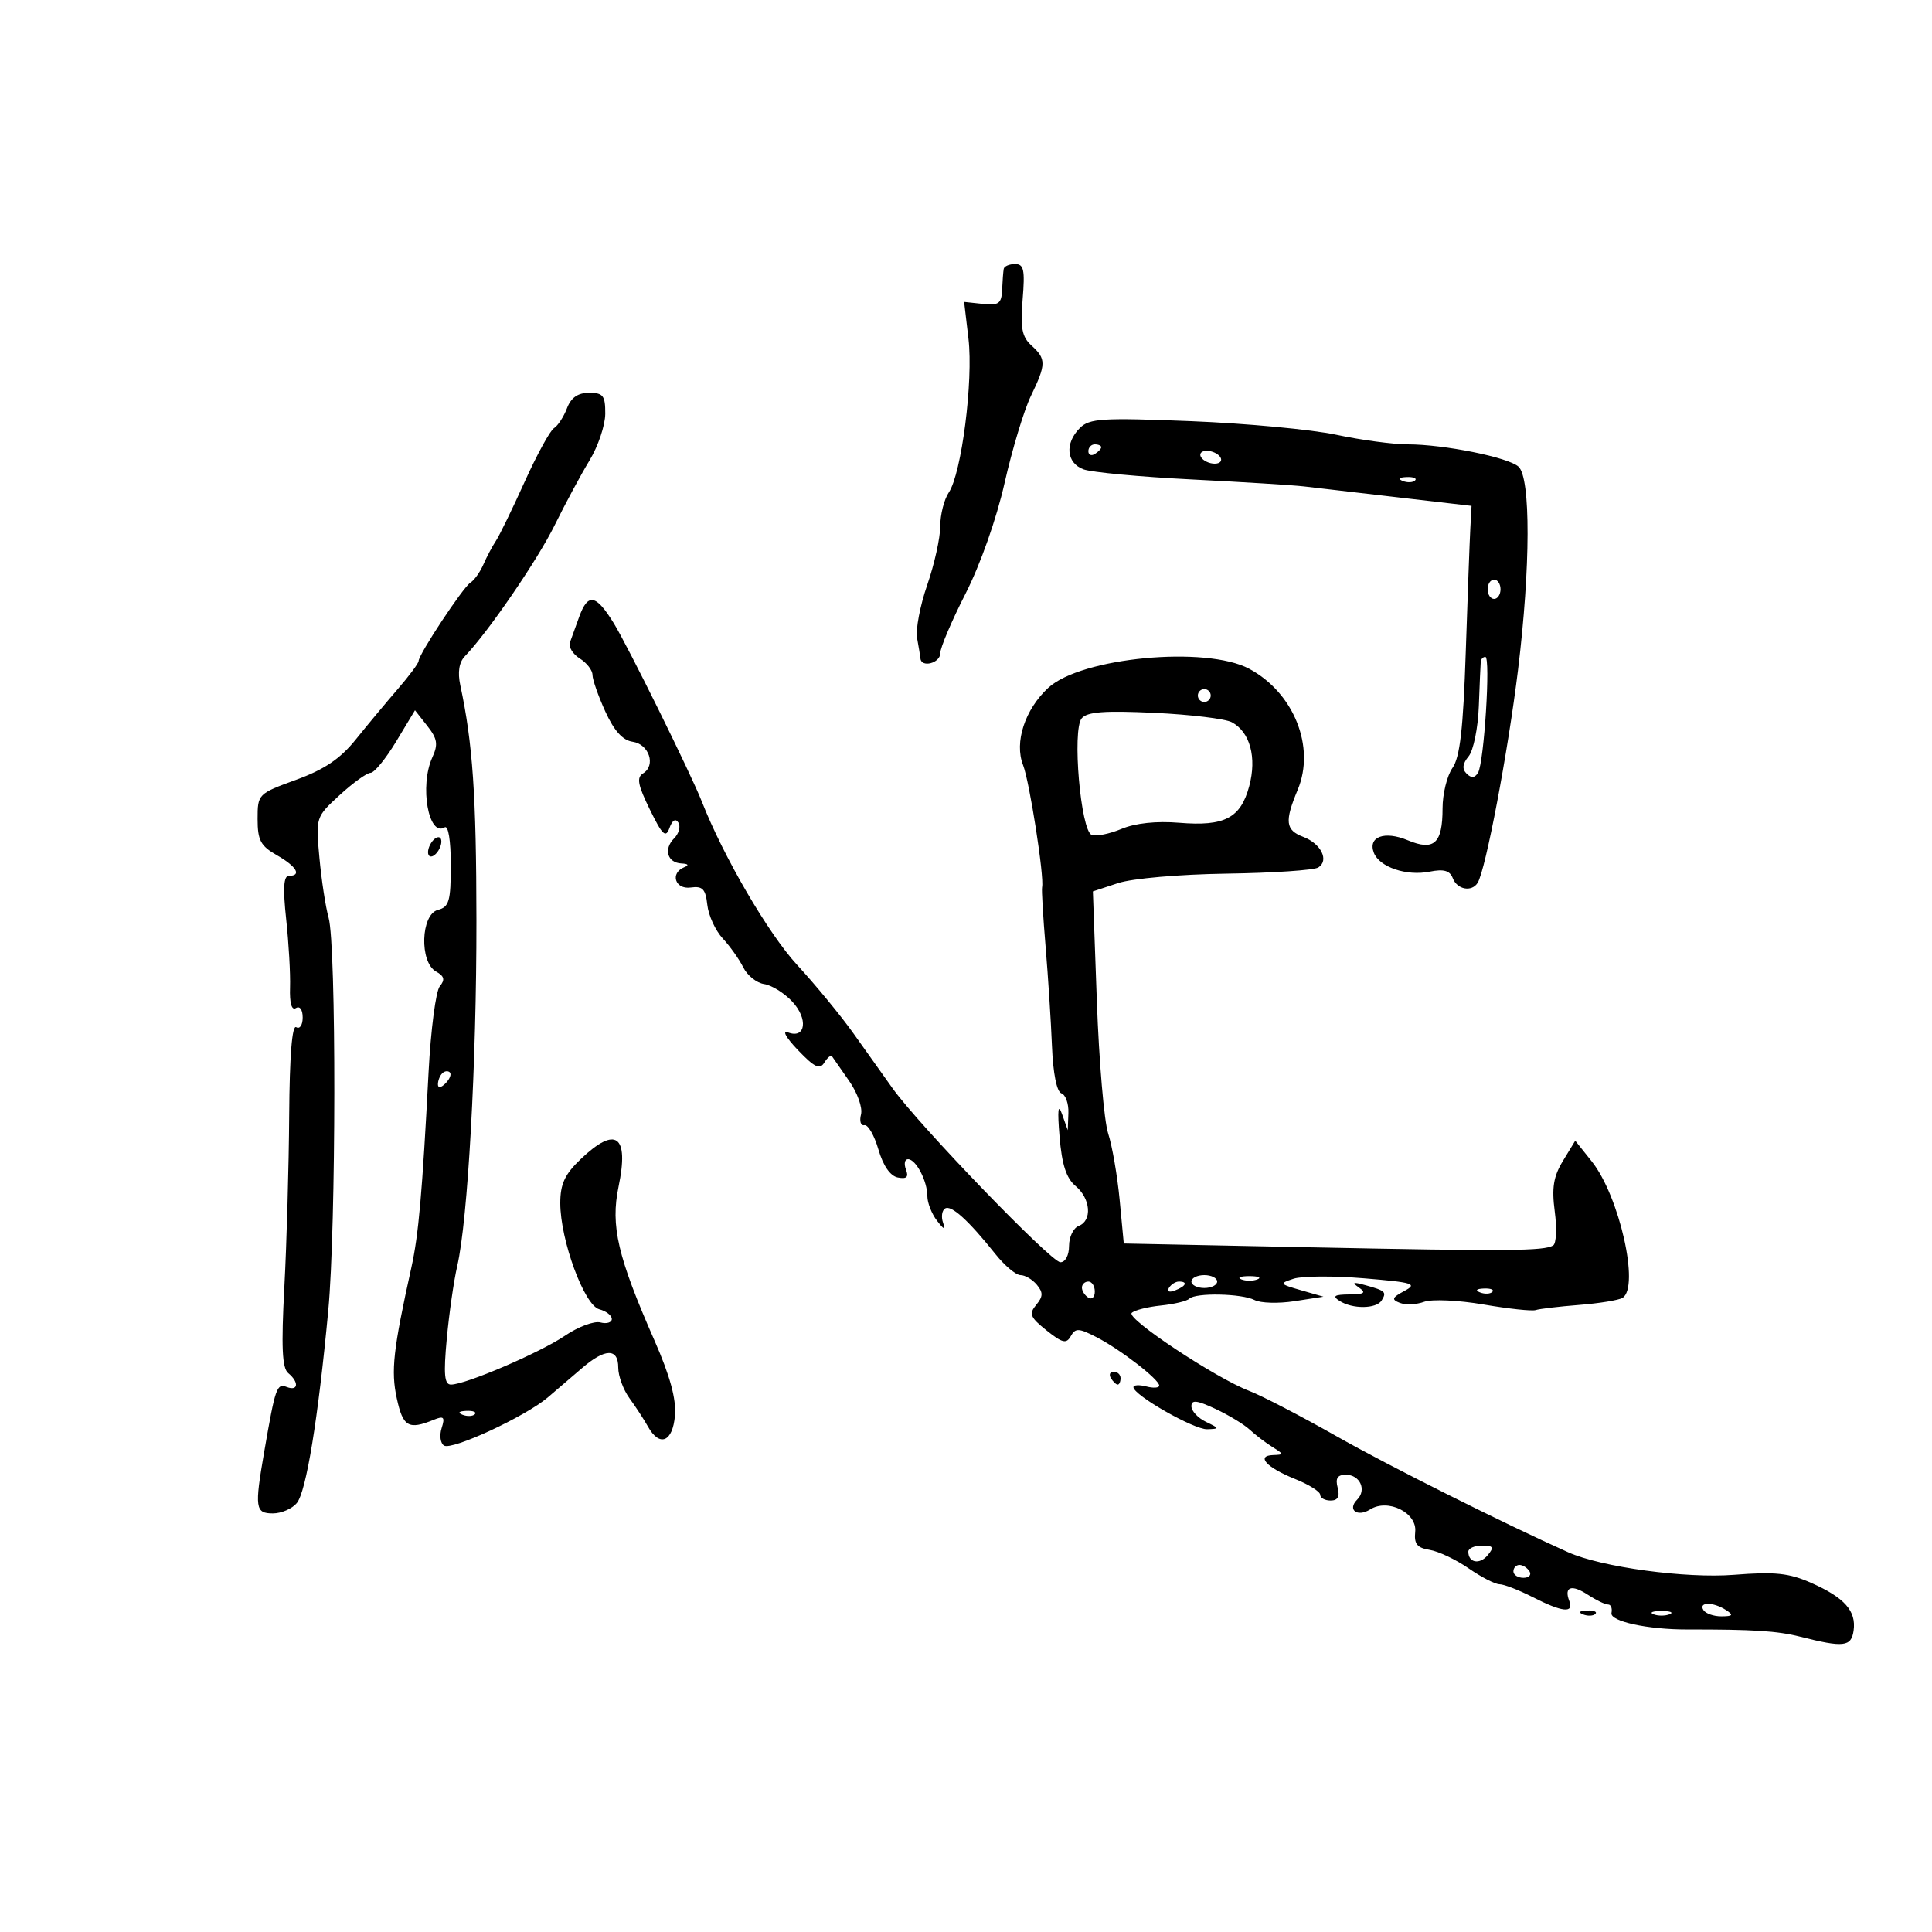 <svg xmlns="http://www.w3.org/2000/svg" width="300" height="300" viewBox="0 0 300 300" version="1.1">
	<path d="M 155.858 41.750 C 155.781 42.163, 155.668 43.625, 155.608 45 C 155.515 47.143, 155.087 47.456, 152.605 47.189 L 149.710 46.879 150.383 52.598 C 151.151 59.136, 149.309 73.524, 147.327 76.473 C 146.597 77.557, 146 79.918, 146 81.719 C 146 83.519, 145.091 87.618, 143.981 90.827 C 142.870 94.037, 142.161 97.751, 142.406 99.081 C 142.651 100.412, 142.885 101.838, 142.926 102.250 C 143.073 103.733, 146 102.965, 146 101.443 C 146 100.587, 147.765 96.425, 149.922 92.193 C 152.221 87.684, 154.732 80.568, 155.989 75 C 157.170 69.775, 159.006 63.700, 160.070 61.500 C 162.460 56.561, 162.470 55.735, 160.168 53.652 C 158.688 52.312, 158.423 50.939, 158.792 46.497 C 159.173 41.904, 158.981 41, 157.624 41 C 156.731 41, 155.936 41.337, 155.858 41.750 M 88.037 63.403 C 87.534 64.724, 86.627 66.112, 86.021 66.487 C 85.414 66.862, 83.360 70.618, 81.456 74.834 C 79.552 79.050, 77.544 83.175, 76.994 84 C 76.445 84.825, 75.574 86.469, 75.059 87.653 C 74.545 88.837, 73.640 90.104, 73.050 90.469 C 71.905 91.176, 65 101.624, 65 102.648 C 65 102.983, 63.538 104.949, 61.750 107.016 C 59.962 109.083, 57.030 112.603, 55.234 114.839 C 52.841 117.818, 50.367 119.488, 45.984 121.086 C 40.063 123.245, 40 123.309, 40 127.181 C 40 130.480, 40.469 131.360, 42.994 132.797 C 46.054 134.538, 46.904 136, 44.855 136 C 44.037 136, 43.918 137.924, 44.439 142.750 C 44.839 146.463, 45.109 151.227, 45.038 153.337 C 44.956 155.779, 45.289 156.939, 45.954 156.528 C 46.556 156.156, 47 156.781, 47 158 C 47 159.165, 46.550 159.840, 46 159.500 C 45.353 159.100, 44.967 163.929, 44.905 173.191 C 44.853 181.061, 44.516 193.052, 44.155 199.837 C 43.661 209.151, 43.806 212.427, 44.750 213.209 C 46.464 214.629, 46.326 216.063, 44.542 215.378 C 42.976 214.777, 42.767 215.373, 41.027 225.434 C 39.517 234.159, 39.636 235, 42.378 235 C 43.685 235, 45.353 234.279, 46.085 233.398 C 47.551 231.632, 49.388 220.395, 50.974 203.500 C 52.198 190.459, 52.236 146.793, 51.026 142.500 C 50.561 140.850, 49.919 136.661, 49.600 133.191 C 49.020 126.898, 49.028 126.872, 52.759 123.445 C 54.817 121.556, 56.969 120.007, 57.543 120.005 C 58.117 120.002, 59.904 117.815, 61.513 115.145 L 64.439 110.289 66.348 112.715 C 67.924 114.719, 68.060 115.573, 67.128 117.618 C 65.122 122.021, 66.539 130.021, 69.050 128.469 C 69.612 128.122, 70 130.511, 70 134.324 C 70 139.926, 69.739 140.835, 68 141.290 C 65.336 141.986, 65.105 149.400, 67.703 150.854 C 68.997 151.578, 69.138 152.130, 68.289 153.153 C 67.676 153.894, 66.892 159.900, 66.548 166.500 C 65.570 185.263, 64.998 191.754, 63.879 196.810 C 61.054 209.580, 60.687 212.862, 61.610 217.122 C 62.574 221.570, 63.432 222.067, 67.365 220.460 C 68.921 219.824, 69.122 220.041, 68.575 221.765 C 68.214 222.901, 68.384 224.119, 68.952 224.470 C 70.190 225.236, 81.569 219.958, 85.041 217.008 C 86.393 215.859, 88.784 213.812, 90.353 212.459 C 93.968 209.343, 96 209.309, 96 212.365 C 96 213.666, 96.787 215.809, 97.750 217.127 C 98.713 218.445, 99.999 220.418, 100.609 221.511 C 102.420 224.760, 104.465 223.923, 104.808 219.793 C 105.020 217.235, 104.037 213.634, 101.633 208.166 C 95.904 195.135, 94.786 190.350, 96.048 184.267 C 97.710 176.265, 95.634 174.766, 90.148 180.009 C 87.698 182.350, 87 183.860, 87 186.815 C 87 192.557, 90.724 202.695, 93.057 203.305 C 94.126 203.584, 95 204.263, 95 204.813 C 95 205.363, 94.201 205.604, 93.225 205.349 C 92.248 205.093, 89.776 206.020, 87.731 207.408 C 83.840 210.048, 72.294 215, 70.028 215 C 69.002 215, 68.859 213.431, 69.376 207.865 C 69.741 203.941, 70.468 198.879, 70.993 196.615 C 72.648 189.474, 74.001 165.174, 73.980 142.943 C 73.962 123.497, 73.410 115.443, 71.476 106.414 C 71.041 104.382, 71.281 102.844, 72.176 101.914 C 75.795 98.155, 83.458 86.971, 86.125 81.557 C 87.766 78.225, 90.202 73.700, 91.538 71.500 C 92.874 69.300, 93.975 66.037, 93.984 64.250 C 93.998 61.437, 93.660 61, 91.475 61 C 89.730 61, 88.669 61.741, 88.037 63.403 M 167.683 66.460 C 165.307 68.836, 165.577 71.893, 168.250 72.881 C 169.488 73.339, 177.025 74.043, 185 74.445 C 192.975 74.848, 200.850 75.337, 202.500 75.532 C 204.150 75.727, 210.675 76.486, 217 77.219 L 228.500 78.552 228.312 82.026 C 228.208 83.937, 227.888 92.599, 227.600 101.276 C 227.205 113.197, 226.701 117.589, 225.538 119.249 C 224.692 120.457, 224 123.280, 224 125.523 C 224 130.978, 222.684 132.184, 218.592 130.474 C 214.991 128.969, 212.377 129.933, 213.329 132.414 C 214.183 134.640, 218.397 136.071, 221.984 135.353 C 224.196 134.911, 225.130 135.176, 225.592 136.378 C 226.268 138.140, 228.539 138.555, 229.449 137.083 C 230.691 135.073, 234.166 116.745, 235.720 104 C 237.663 88.069, 237.698 74.223, 235.799 72.471 C 234.226 71.019, 224.211 69, 218.583 69 C 216.337 69, 211.349 68.330, 207.500 67.511 C 203.650 66.692, 193.495 65.742, 184.933 65.399 C 171.151 64.848, 169.173 64.970, 167.683 66.460 M 169 70.059 C 169 70.641, 169.450 70.840, 170 70.500 C 170.550 70.160, 171 69.684, 171 69.441 C 171 69.198, 170.550 69, 170 69 C 169.450 69, 169 69.477, 169 70.059 M 186.500 71 C 186.840 71.550, 187.793 72, 188.618 72 C 189.443 72, 189.840 71.550, 189.500 71 C 189.160 70.450, 188.207 70, 187.382 70 C 186.557 70, 186.160 70.450, 186.500 71 M 217.813 74.683 C 218.534 74.972, 219.397 74.936, 219.729 74.604 C 220.061 74.272, 219.471 74.036, 218.417 74.079 C 217.252 74.127, 217.015 74.364, 217.813 74.683 M 231 91.500 C 231 92.325, 231.450 93, 232 93 C 232.550 93, 233 92.325, 233 91.500 C 233 90.675, 232.550 90, 232 90 C 231.450 90, 231 90.675, 231 91.500 M 89.946 95.750 C 89.393 97.263, 88.742 99.067, 88.498 99.759 C 88.255 100.451, 88.943 101.572, 90.028 102.250 C 91.113 102.927, 92 104.073, 92 104.795 C 92 105.518, 92.897 108.078, 93.993 110.484 C 95.358 113.482, 96.693 114.960, 98.233 115.180 C 100.779 115.543, 101.883 118.836, 99.874 120.078 C 98.818 120.730, 99.027 121.867, 100.905 125.698 C 102.869 129.702, 103.376 130.179, 103.957 128.566 C 104.395 127.353, 104.909 127.044, 105.337 127.736 C 105.712 128.342, 105.416 129.442, 104.679 130.178 C 103.002 131.855, 103.629 133.975, 105.833 134.079 C 106.873 134.128, 107.030 134.348, 106.250 134.662 C 104.004 135.569, 104.823 138.150, 107.250 137.813 C 109.097 137.556, 109.559 138.037, 109.830 140.500 C 110.012 142.150, 111.087 144.496, 112.219 145.713 C 113.352 146.929, 114.789 148.954, 115.414 150.213 C 116.039 151.471, 117.495 152.636, 118.651 152.803 C 119.806 152.970, 121.764 154.185, 123.002 155.502 C 125.536 158.200, 125.115 161.365, 122.363 160.309 C 121.400 159.940, 122.068 161.135, 123.885 163.037 C 126.482 165.755, 127.295 166.140, 128.006 164.990 C 128.493 164.203, 129.030 163.770, 129.199 164.029 C 129.368 164.288, 130.560 166.001, 131.847 167.837 C 133.142 169.683, 133.968 172.013, 133.697 173.052 C 133.426 174.086, 133.663 174.835, 134.222 174.716 C 134.782 174.597, 135.762 176.296, 136.400 178.492 C 137.135 181.023, 138.243 182.616, 139.426 182.843 C 140.793 183.107, 141.128 182.775, 140.677 181.601 C 140.339 180.721, 140.483 180, 140.996 180 C 142.230 180, 144 183.385, 144 185.743 C 144 186.774, 144.676 188.491, 145.502 189.559 C 146.611 190.990, 146.855 191.067, 146.434 189.851 C 146.120 188.944, 146.265 187.954, 146.756 187.651 C 147.708 187.062, 150.379 189.484, 154.583 194.750 C 156.010 196.537, 157.758 198, 158.466 198 C 159.175 198, 160.315 198.675, 161 199.500 C 161.997 200.702, 161.978 201.322, 160.902 202.618 C 159.741 204.017, 159.958 204.555, 162.507 206.587 C 164.978 208.558, 165.588 208.700, 166.277 207.469 C 166.993 206.190, 167.512 206.214, 170.293 207.651 C 174.014 209.576, 180 214.204, 180 215.156 C 180 215.517, 179.100 215.577, 178 215.290 C 176.900 215.002, 176 215.054, 176 215.405 C 176 216.633, 185.410 221.999, 187.446 221.932 C 189.409 221.868, 189.401 221.817, 187.250 220.780 C 186.012 220.183, 185 219.095, 185 218.363 C 185 217.328, 185.825 217.417, 188.719 218.766 C 190.765 219.720, 193.167 221.175, 194.057 222 C 194.947 222.825, 196.536 224.036, 197.588 224.691 C 199.377 225.805, 199.383 225.886, 197.691 225.941 C 194.973 226.030, 196.670 227.884, 201.085 229.651 C 203.238 230.512, 205 231.618, 205 232.109 C 205 232.599, 205.727 233, 206.617 233 C 207.741 233, 208.074 232.391, 207.710 231 C 207.330 229.547, 207.680 229, 208.987 229 C 211.184 229, 212.250 231.350, 210.739 232.861 C 209.167 234.433, 210.768 235.636, 212.758 234.381 C 215.520 232.639, 220.064 234.893, 219.753 237.851 C 219.555 239.736, 220.043 240.349, 221.990 240.661 C 223.360 240.881, 226.084 242.172, 228.044 243.530 C 230.004 244.889, 232.164 246, 232.844 246 C 233.523 246, 235.844 246.900, 238 248 C 242.607 250.351, 244.422 250.542, 243.676 248.598 C 242.824 246.377, 244.029 245.973, 246.562 247.633 C 247.845 248.473, 249.256 249.154, 249.697 249.146 C 250.139 249.138, 250.378 249.731, 250.230 250.463 C 249.967 251.757, 255.840 253.035, 262 253.024 C 272.179 253.007, 276.005 253.251, 279.500 254.137 C 286.283 255.858, 287.468 255.724, 287.827 253.195 C 288.258 250.154, 286.421 248.083, 281.266 245.798 C 277.801 244.261, 275.624 244.032, 269.266 244.535 C 261.759 245.129, 248.666 243.349, 243.500 241.033 C 233.317 236.468, 215.648 227.616, 207.500 222.998 C 202 219.880, 195.925 216.726, 194 215.988 C 188.755 213.977, 174.846 204.754, 175.730 203.873 C 176.153 203.450, 178.186 202.932, 180.247 202.722 C 182.309 202.511, 184.296 202.037, 184.664 201.669 C 185.631 200.702, 192.835 200.847, 194.816 201.873 C 195.742 202.353, 198.525 202.432, 201 202.048 L 205.500 201.350 202 200.342 C 198.661 199.380, 198.609 199.298, 200.877 198.559 C 202.184 198.133, 207.113 198.106, 211.829 198.499 C 219.447 199.133, 220.145 199.352, 218.085 200.455 C 216.143 201.494, 216.029 201.797, 217.382 202.316 C 218.270 202.657, 219.963 202.579, 221.143 202.143 C 222.326 201.705, 226.461 201.893, 230.358 202.561 C 234.245 203.228, 237.893 203.618, 238.463 203.427 C 239.033 203.236, 242.064 202.877, 245.198 202.631 C 248.333 202.384, 251.370 201.889, 251.948 201.532 C 254.647 199.864, 251.453 185.715, 247.164 180.339 L 244.601 177.127 242.697 180.257 C 241.216 182.693, 240.933 184.437, 241.421 188.120 C 241.767 190.722, 241.657 193.094, 241.177 193.390 C 239.769 194.261, 234.129 194.304, 203.500 193.681 L 174.500 193.091 173.857 186.295 C 173.503 182.558, 172.700 177.925, 172.073 176 C 171.446 174.075, 170.656 164.832, 170.318 155.459 L 169.703 138.418 173.602 137.132 C 175.812 136.403, 183.130 135.764, 190.500 135.657 C 197.650 135.553, 204.043 135.123, 204.706 134.702 C 206.426 133.610, 205.142 131.004, 202.364 129.948 C 199.605 128.899, 199.448 127.565, 201.508 122.635 C 204.285 115.988, 200.912 107.567, 193.983 103.851 C 187.266 100.249, 167.873 102.085, 162.773 106.805 C 159.135 110.174, 157.474 115.273, 158.864 118.809 C 159.866 121.357, 162.179 136.214, 161.816 137.771 C 161.723 138.172, 161.967 142.325, 162.360 147 C 162.752 151.675, 163.198 158.622, 163.350 162.438 C 163.520 166.677, 164.089 169.530, 164.814 169.771 C 165.466 169.989, 165.955 171.367, 165.900 172.833 L 165.801 175.500 164.915 173 C 164.299 171.260, 164.182 172.324, 164.528 176.500 C 164.888 180.843, 165.574 182.958, 167.013 184.160 C 169.358 186.120, 169.628 189.545, 167.500 190.362 C 166.675 190.678, 166 192.076, 166 193.469 C 166 194.920, 165.427 196, 164.657 196 C 163.216 196, 142.758 174.800, 138.603 169 C 137.224 167.075, 134.500 163.250, 132.549 160.500 C 130.597 157.750, 126.638 152.935, 123.750 149.800 C 119.308 144.977, 112.330 133.013, 108.993 124.500 C 107.299 120.178, 97.480 100.291, 95.292 96.750 C 92.533 92.286, 91.296 92.054, 89.946 95.750 M 229.930 102.750 C 229.891 103.162, 229.756 106.270, 229.631 109.655 C 229.505 113.045, 228.792 116.546, 228.043 117.448 C 227.099 118.586, 227.003 119.403, 227.730 120.130 C 228.456 120.856, 228.997 120.815, 229.504 119.994 C 230.445 118.471, 231.486 102, 230.641 102 C 230.288 102, 229.968 102.338, 229.930 102.750 M 186 108 C 186 108.550, 186.450 109, 187 109 C 187.550 109, 188 108.550, 188 108 C 188 107.450, 187.550 107, 187 107 C 186.450 107, 186 107.450, 186 108 M 167.962 111.546 C 166.458 113.359, 167.803 128.987, 169.520 129.646 C 170.205 129.909, 172.289 129.488, 174.150 128.711 C 176.298 127.813, 179.575 127.466, 183.124 127.760 C 190.152 128.343, 192.643 127.040, 193.978 122.080 C 195.181 117.615, 194.105 113.662, 191.276 112.147 C 190.274 111.612, 184.869 110.956, 179.264 110.691 C 171.506 110.324, 168.807 110.528, 167.962 111.546 M 66.638 131.500 C 66.322 132.325, 66.451 133, 66.924 133 C 67.398 133, 68.045 132.325, 68.362 131.500 C 68.678 130.675, 68.549 130, 68.076 130 C 67.602 130, 66.955 130.675, 66.638 131.500 M 68.667 166.667 C 68.300 167.033, 68 167.798, 68 168.367 C 68 168.993, 68.466 168.934, 69.183 168.217 C 69.834 167.566, 70.134 166.801, 69.850 166.517 C 69.566 166.232, 69.033 166.300, 68.667 166.667 M 185 199 C 185 199.550, 185.900 200, 187 200 C 188.100 200, 189 199.550, 189 199 C 189 198.450, 188.100 198, 187 198 C 185.900 198, 185 198.450, 185 199 M 192.750 198.662 C 193.438 198.940, 194.563 198.940, 195.250 198.662 C 195.938 198.385, 195.375 198.158, 194 198.158 C 192.625 198.158, 192.063 198.385, 192.750 198.662 M 168 199.941 C 168 200.459, 168.450 201.160, 169 201.500 C 169.550 201.840, 170 201.416, 170 200.559 C 170 199.702, 169.550 199, 169 199 C 168.450 199, 168 199.423, 168 199.941 M 181.507 199.989 C 181.157 200.555, 181.558 200.723, 182.448 200.382 C 184.180 199.717, 184.497 199, 183.059 199 C 182.541 199, 181.843 199.445, 181.507 199.989 M 211 199.919 C 212.193 200.754, 211.885 200.976, 209.500 201 C 207.193 201.024, 206.846 201.254, 208 202 C 210.006 203.296, 213.722 203.258, 214.541 201.933 C 215.351 200.622, 215.140 200.425, 212 199.559 C 210.092 199.032, 209.855 199.118, 211 199.919 M 229.813 200.683 C 230.534 200.972, 231.397 200.936, 231.729 200.604 C 232.061 200.272, 231.471 200.036, 230.417 200.079 C 229.252 200.127, 229.015 200.364, 229.813 200.683 M 172.500 214 C 172.840 214.550, 173.316 215, 173.559 215 C 173.802 215, 174 214.550, 174 214 C 174 213.450, 173.523 213, 172.941 213 C 172.359 213, 172.160 213.450, 172.500 214 M 71.813 219.683 C 72.534 219.972, 73.397 219.936, 73.729 219.604 C 74.061 219.272, 73.471 219.036, 72.417 219.079 C 71.252 219.127, 71.015 219.364, 71.813 219.683 M 228 240.941 C 228 242.673, 229.760 242.994, 231.009 241.489 C 232.038 240.250, 231.889 240, 230.122 240 C 228.955 240, 228 240.423, 228 240.941 M 235 244 C 235 244.550, 235.702 245, 236.559 245 C 237.416 245, 237.840 244.550, 237.500 244 C 237.160 243.450, 236.459 243, 235.941 243 C 235.423 243, 235 243.450, 235 244 M 264.500 250 C 264.840 250.550, 266.104 250.993, 267.309 250.985 C 269.090 250.972, 269.219 250.788, 268 250 C 266.030 248.727, 263.713 248.727, 264.500 250 M 245.813 250.683 C 246.534 250.972, 247.397 250.936, 247.729 250.604 C 248.061 250.272, 247.471 250.036, 246.417 250.079 C 245.252 250.127, 245.015 250.364, 245.813 250.683 M 256.750 250.662 C 257.438 250.940, 258.563 250.940, 259.250 250.662 C 259.938 250.385, 259.375 250.158, 258 250.158 C 256.625 250.158, 256.063 250.385, 256.750 250.662" stroke="none" fill="black" fill-rule="evenodd"/>
</svg>